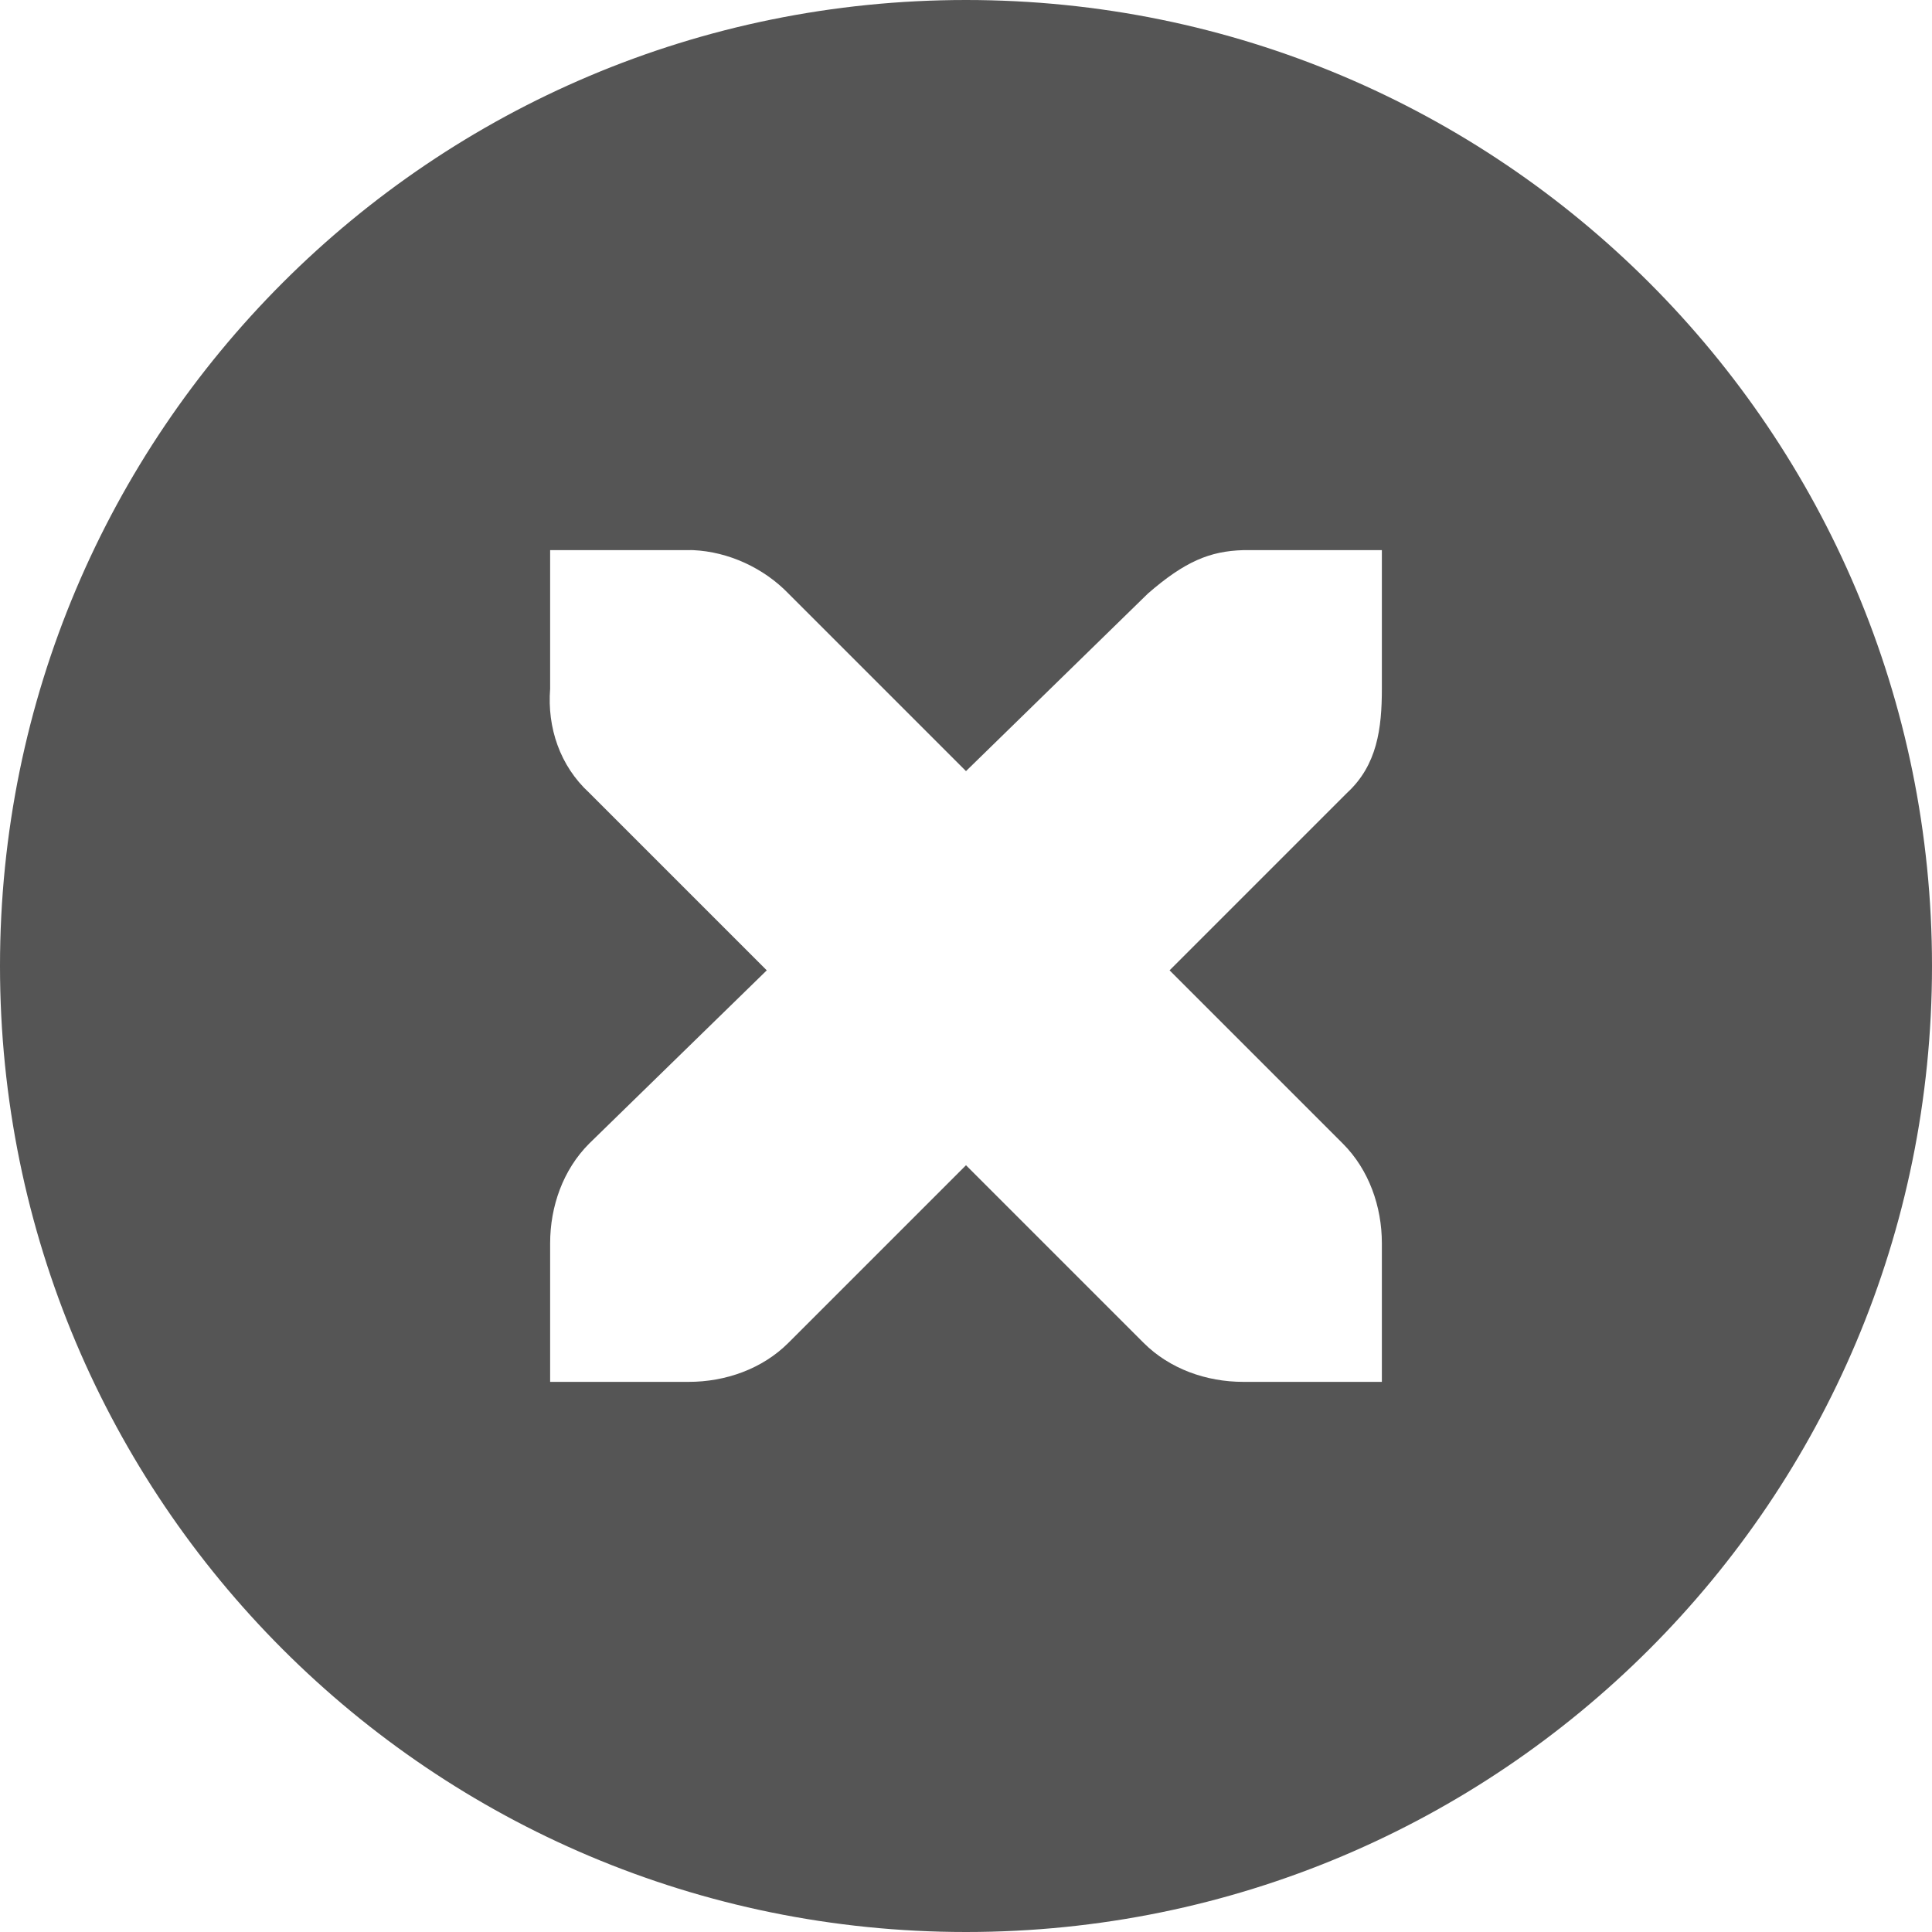 <?xml version="1.0" encoding="UTF-8" standalone="no"?>
<svg id="svg2" xmlns:rdf="http://www.w3.org/1999/02/22-rdf-syntax-ns#" xmlns="http://www.w3.org/2000/svg" height="100%" width="100%" version="1.1" xmlns:cc="http://creativecommons.org/ns#" xmlns:dc="http://purl.org/dc/elements/1.1/" viewBox="0 0 16 16">
 <g id="g4135">
  <path id="path6" style="color:#bebebe" fill="#555" d="m8 0c-4.423 0-8 3.576-8 8-4.5938e-7 4.423 3.576 8 8 8 4.423 0 8-3.577 8-8 0-4.423-3.577-8-8-8zm-3.444 4.556h1.148c0.012-0 0.024-0.001 0.036 0 0.293 0.013 0.585 0.148 0.789 0.359l1.471 1.471 1.507-1.471c0.305-0.265 0.512-0.351 0.789-0.359h1.148v1.148c0 0.329-0.039 0.632-0.287 0.861l-1.471 1.471 1.435 1.435c0.216 0.216 0.323 0.521 0.323 0.825v1.148h-1.148c-0.305 0-0.609-0.107-0.825-0.323l-1.471-1.471-1.471 1.471c-0.216 0.216-0.521 0.323-0.825 0.323h-1.148v-1.148c-0-0.305 0.107-0.609 0.323-0.825l1.471-1.435-1.471-1.471c-0.242-0.223-0.348-0.539-0.323-0.861v-1.148z"/>
 </g>
</svg>
